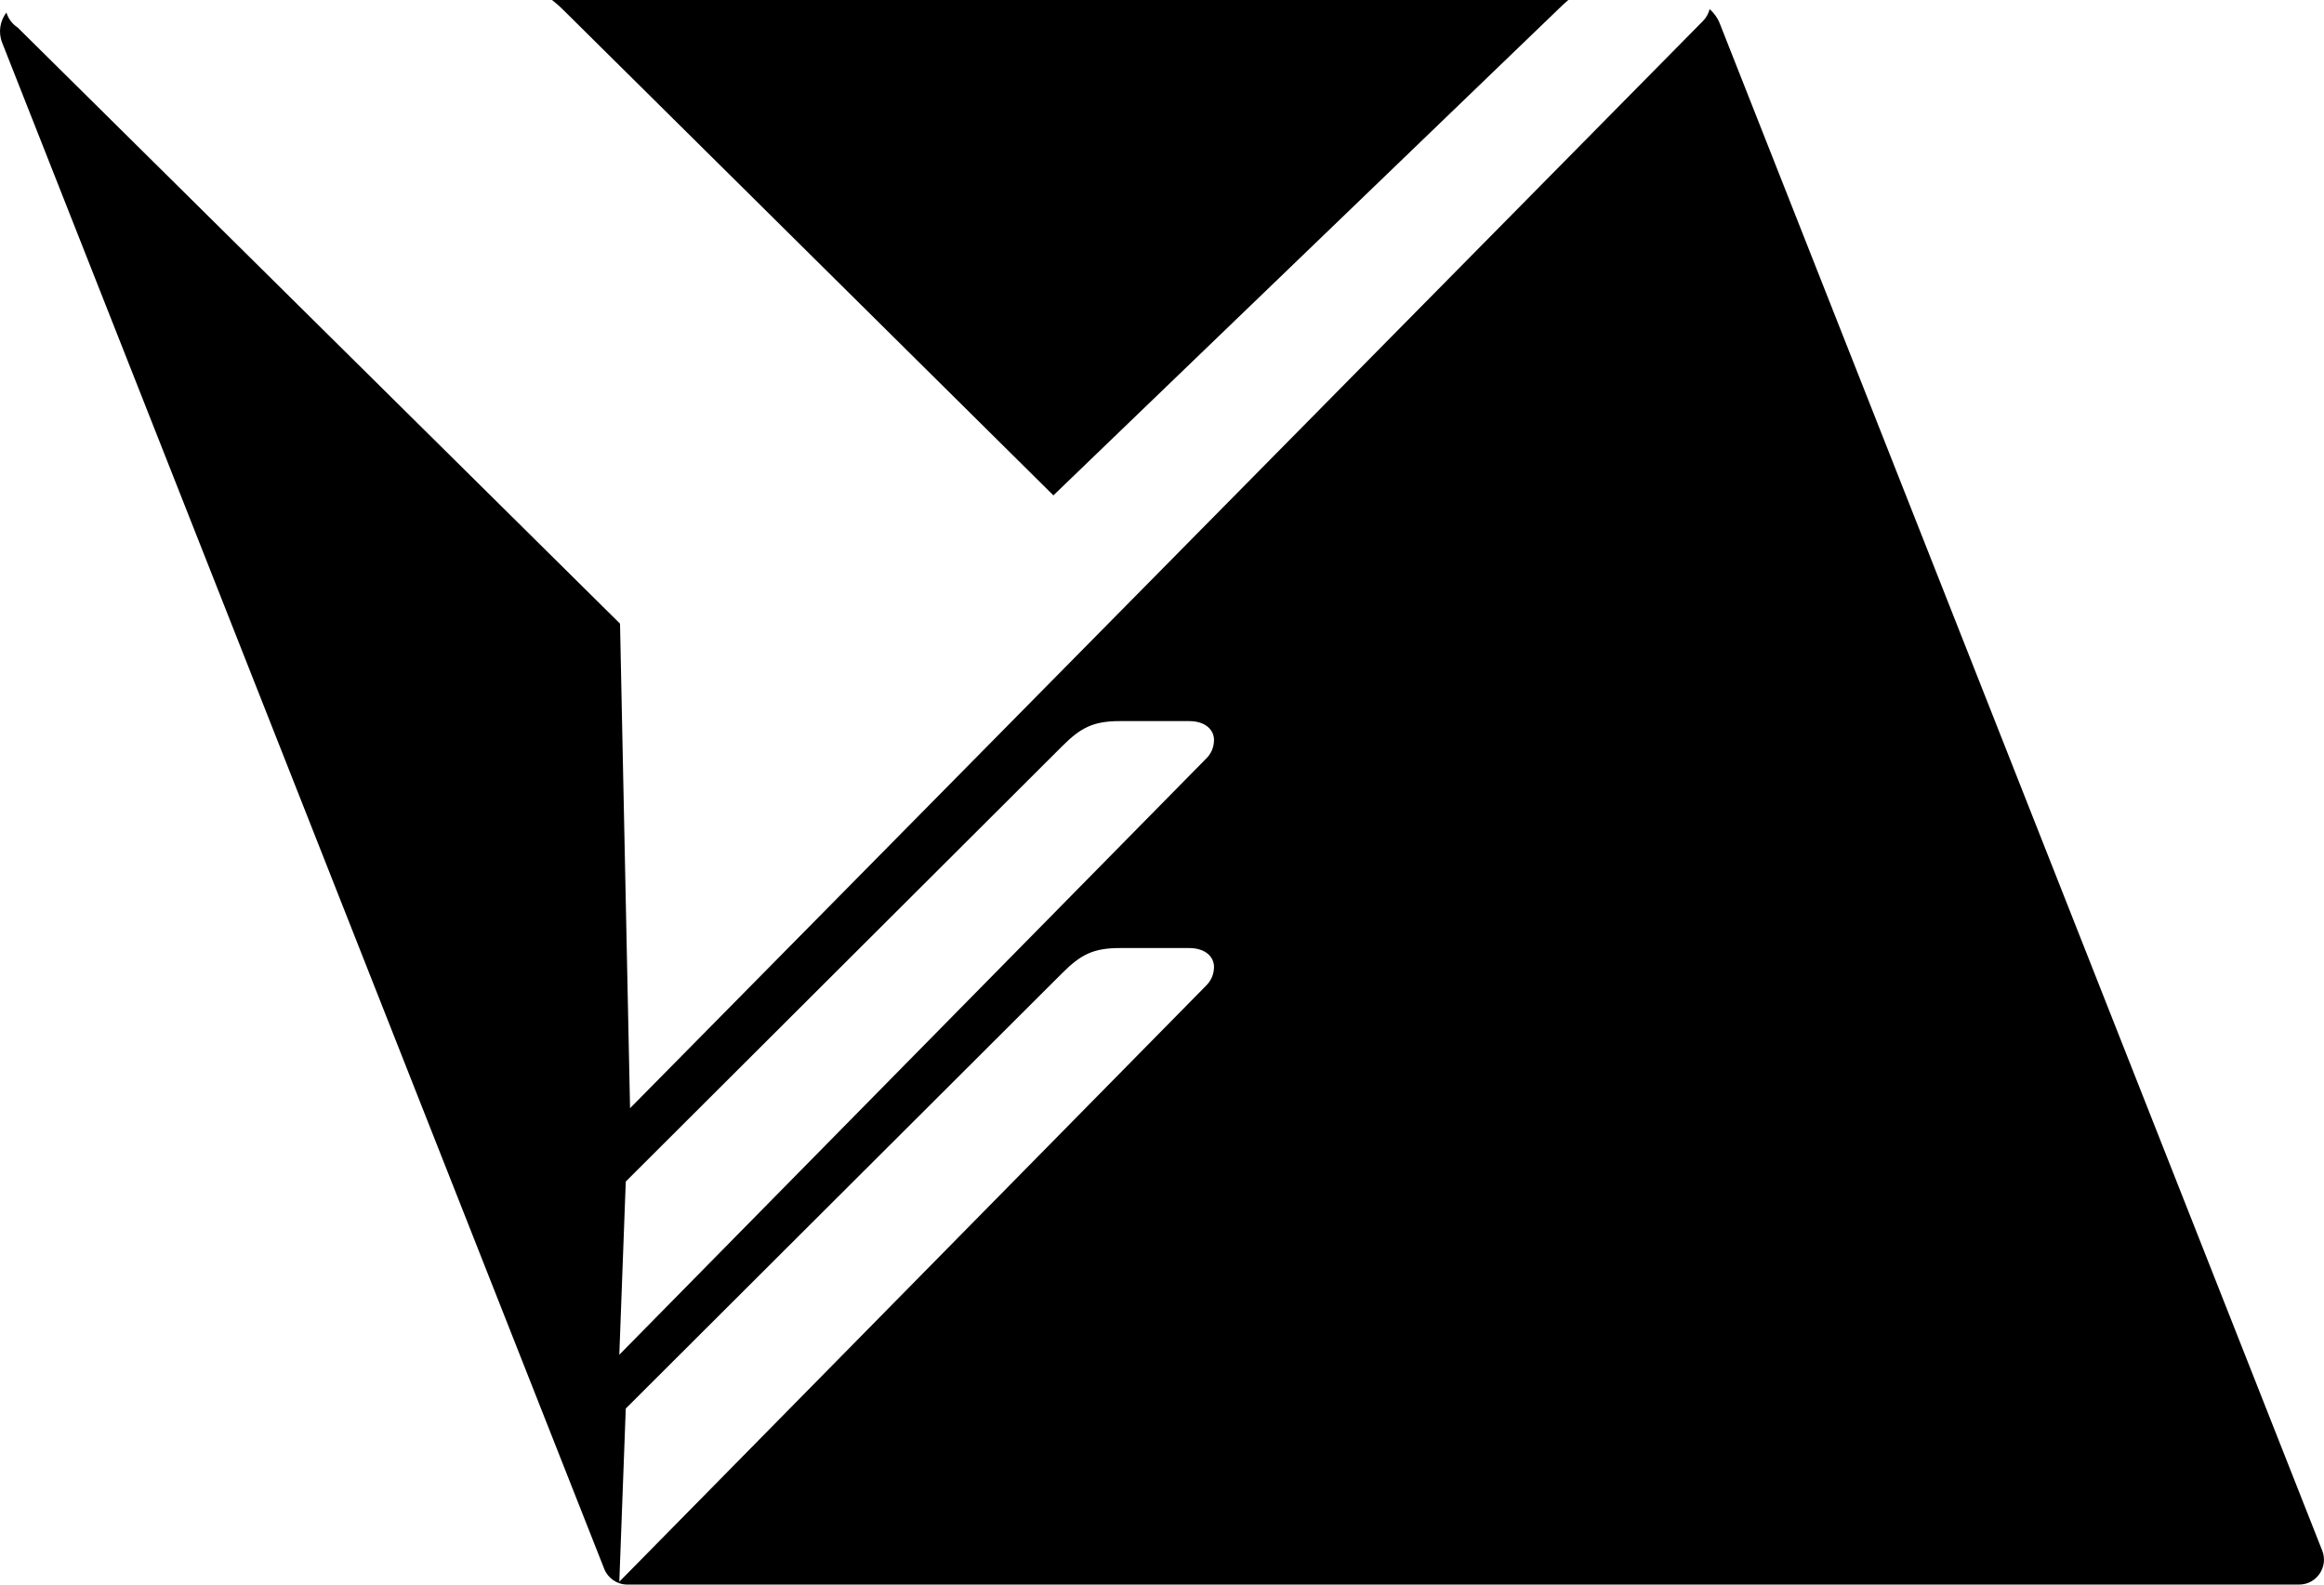 <?xml version="1.0" encoding="UTF-8"?>
<svg id="Capa_1" xmlns="http://www.w3.org/2000/svg" viewBox="0 0 586.67 400">
  <path d="M265.92,125.05L393.49,2.22c.85-.85,1.64-1.56,2.41-2.22H139.35c1,.77,1.98,1.63,2.95,2.61l123.62,122.44Z"/>
  <path d="M586.22,391.42L434.12,5.88c-.56-1.41-1.45-2.62-2.54-3.58-.31,1.21-.92,2.25-1.75,3.07L159.05,279.75l-2.53-122.32L4.46,6.95c-1.55-1.03-2.42-2.41-2.84-3.79C.04,5.24-.52,8.07.55,10.79l151.98,385.24c.95,2.4,3.26,3.97,5.84,3.97h422.01c4.43,0,7.46-4.46,5.84-8.58ZM304.48,248.8l-148.14,150.48,1.63-43.72,110.18-109.92c4.74-4.74,7.9-6.32,14.61-6.32h17.38c4.34,0,6.32,2.37,6.32,4.74,0,1.97-.79,3.55-1.98,4.74ZM304.48,191.5l-148.14,150.48,1.63-43.72,110.18-109.91c4.74-4.74,7.9-6.32,14.61-6.32h17.38c4.34,0,6.32,2.37,6.32,4.74,0,1.97-.79,3.55-1.98,4.74Z"/>
</svg>